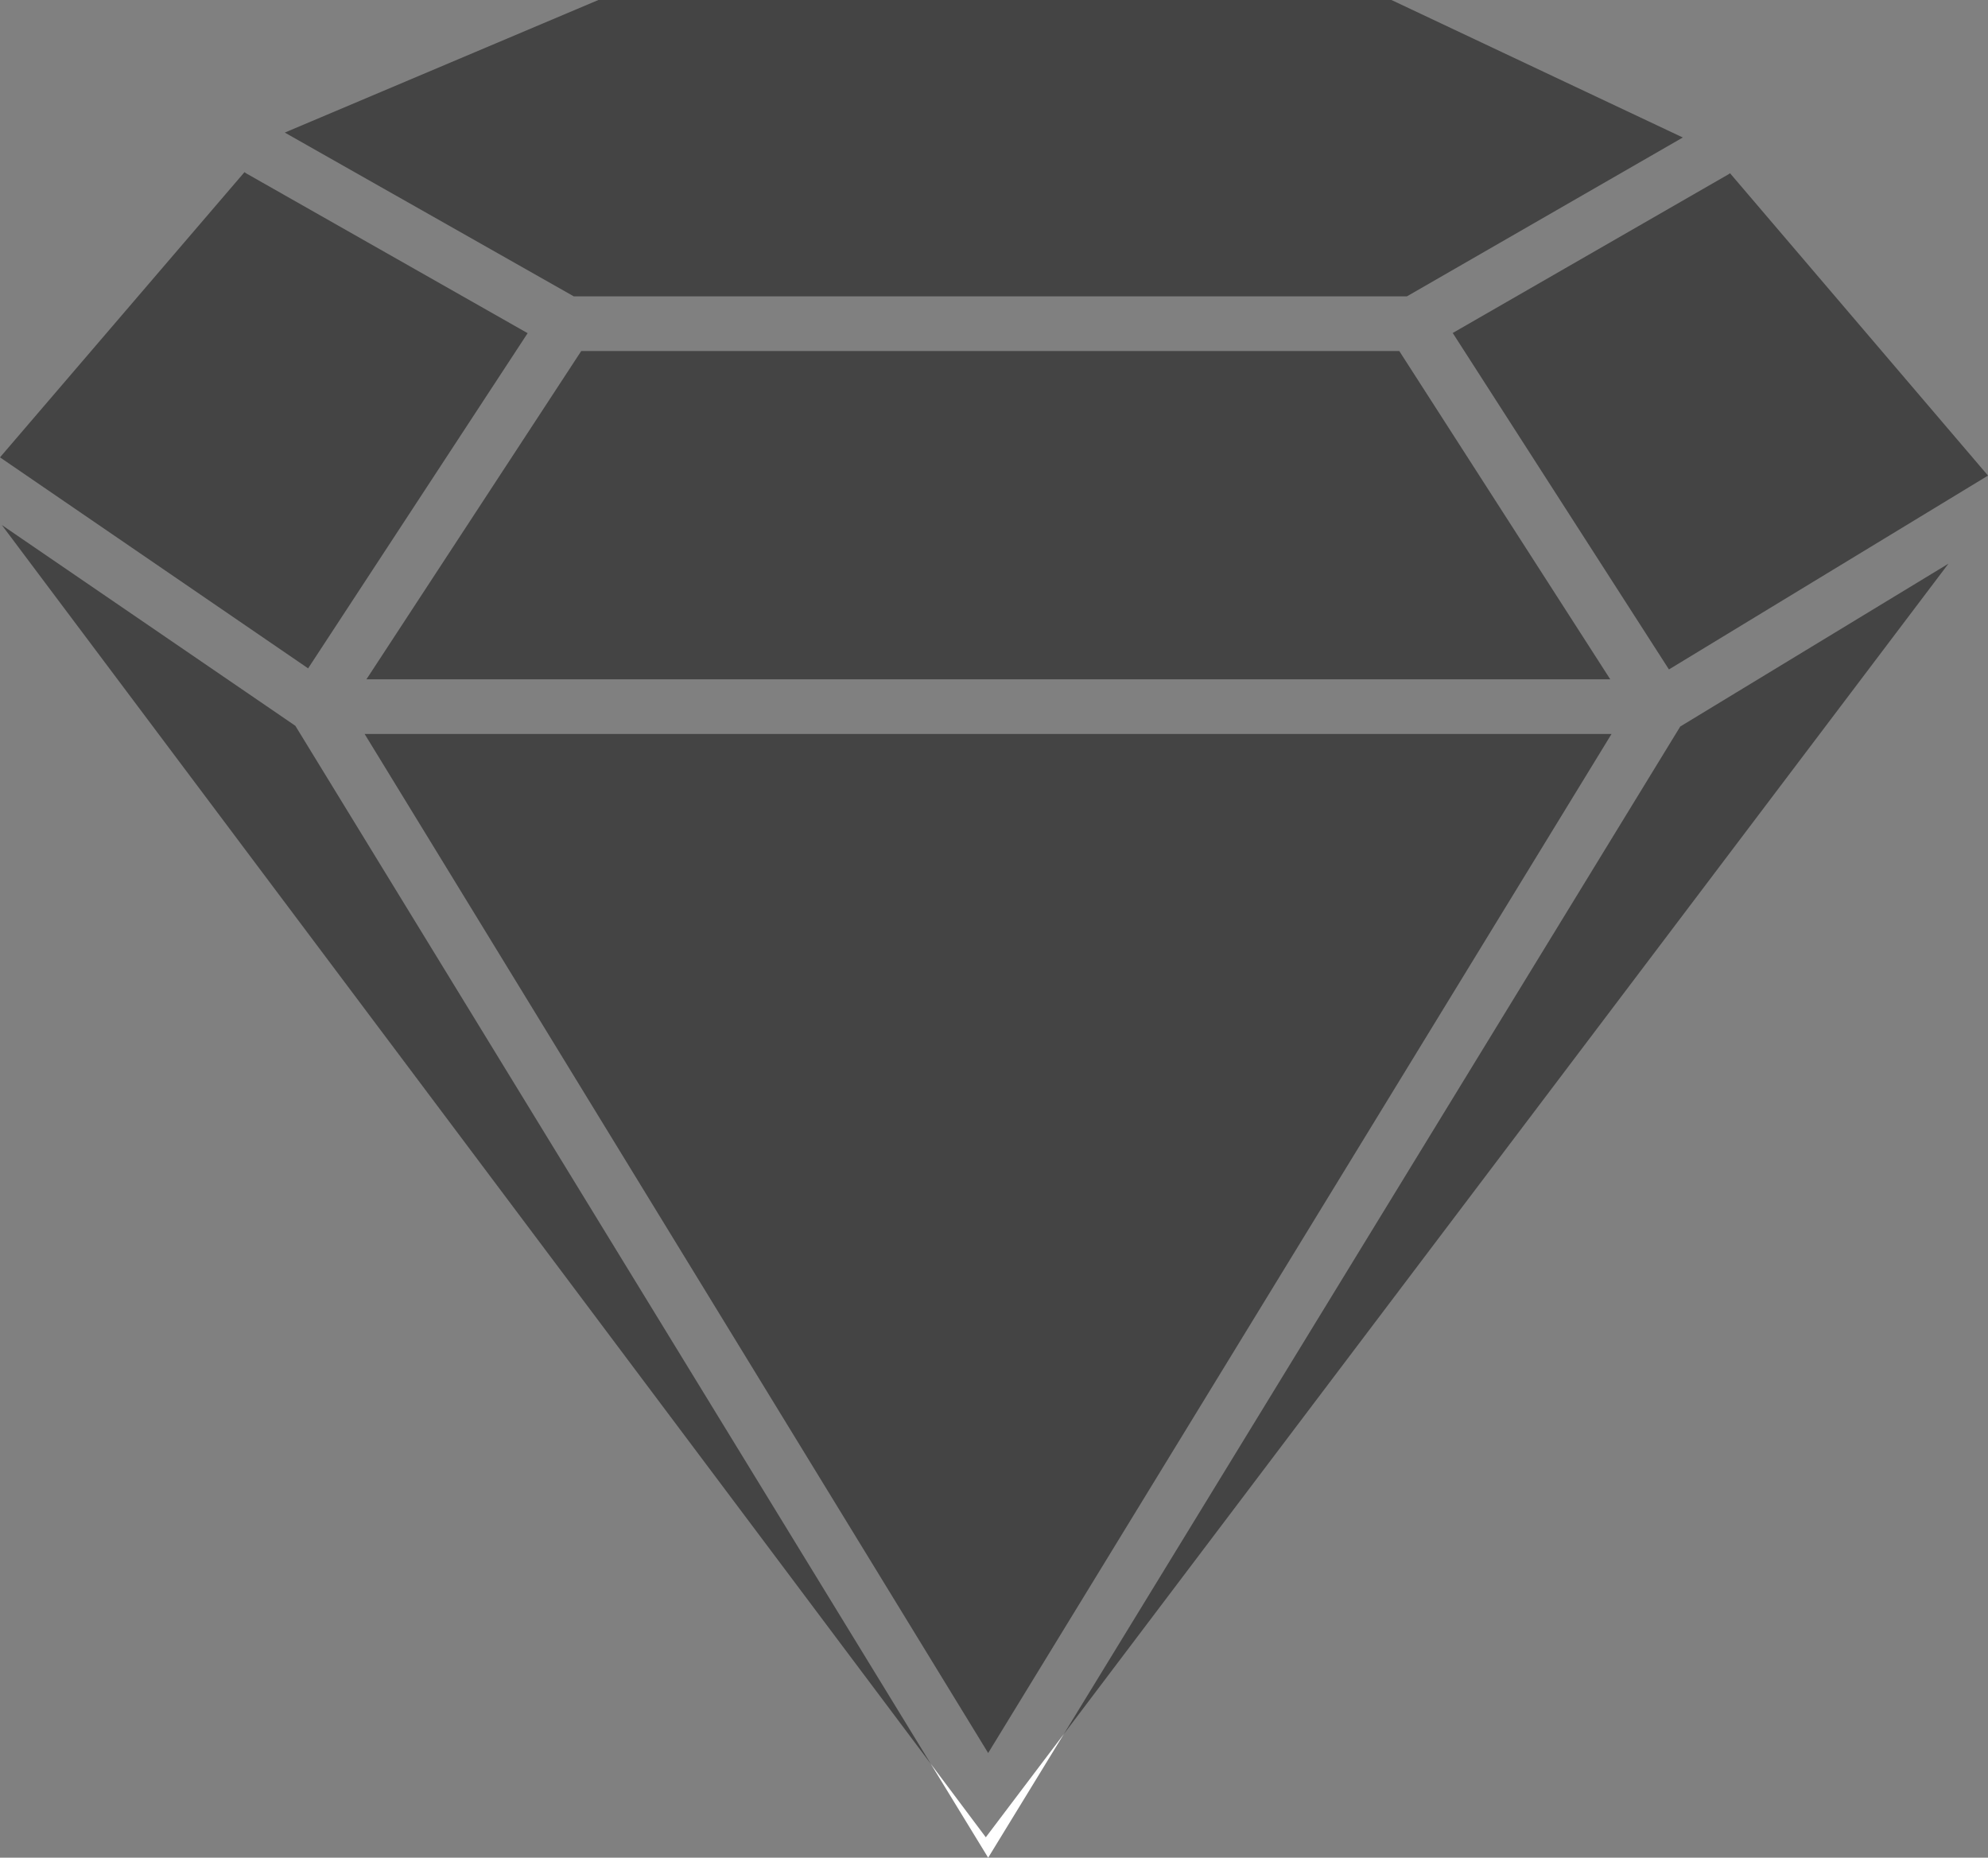 <?xml version="1.0" encoding="utf-8"?>
<!-- Generator: Adobe Illustrator 15.1.0, SVG Export Plug-In . SVG Version: 6.00 Build 0)  -->
<!DOCTYPE svg PUBLIC "-//W3C//DTD SVG 1.1//EN" "http://www.w3.org/Graphics/SVG/1.1/DTD/svg11.dtd">
<svg version="1.1" id="Layer_1" xmlns="http://www.w3.org/2000/svg" xmlns:xlink="http://www.w3.org/1999/xlink" x="0px" y="0px"
	 width="679.133px" height="634.479px" viewBox="-18.604 98.315 679.133 634.479"
	 enable-background="new -18.604 98.315 679.133 634.479" xml:space="preserve">
<rect x="-18.604" y="98.315" width="679.133" height="634.479" fill="#808080" stroke="none"/>
<g>
	<polygon fill="#444444" points="556.271,145.277 462.033,199.525 177.399,199.525 78.681,143.595 185.809,98.315 456.74,98.315 	
		"/>
	<path fill="#444444" d="M161.644,212.107L86.654,326.583l-105.258-72.062l83.52-97.412c0.313,0.25,0.688,0.498,1.059,0.684
		L161.644,212.107z"/>
	<polygon fill="#444444" points="299.351,700.717 -17.983,277.629 82.293,346.202 	"/>
	<polygon fill="#444444" points="531.918,349.004 318.969,697.042 105.962,349.004 	"/>
	<polygon fill="#444444" points="179.955,218.209 459.416,218.209 531.48,330.318 106.583,330.318 	"/>
	<path fill="#444444" d="M551.533,326.957l-73.862-114.915l94.295-54.249c0.122-0.06,0.309-0.186,0.437-0.31l88.127,103.265
		L551.533,326.957z"/>
	<polygon fill="#444444" points="555.396,346.45 647.015,290.832 344.818,690.566 	"/>
	<g>
		<polygon fill="#FFFFFF" points="344.818,690.566 318.969,732.794 299.351,700.717 318.161,725.818 		"/>
	</g>
</g>
</svg>
